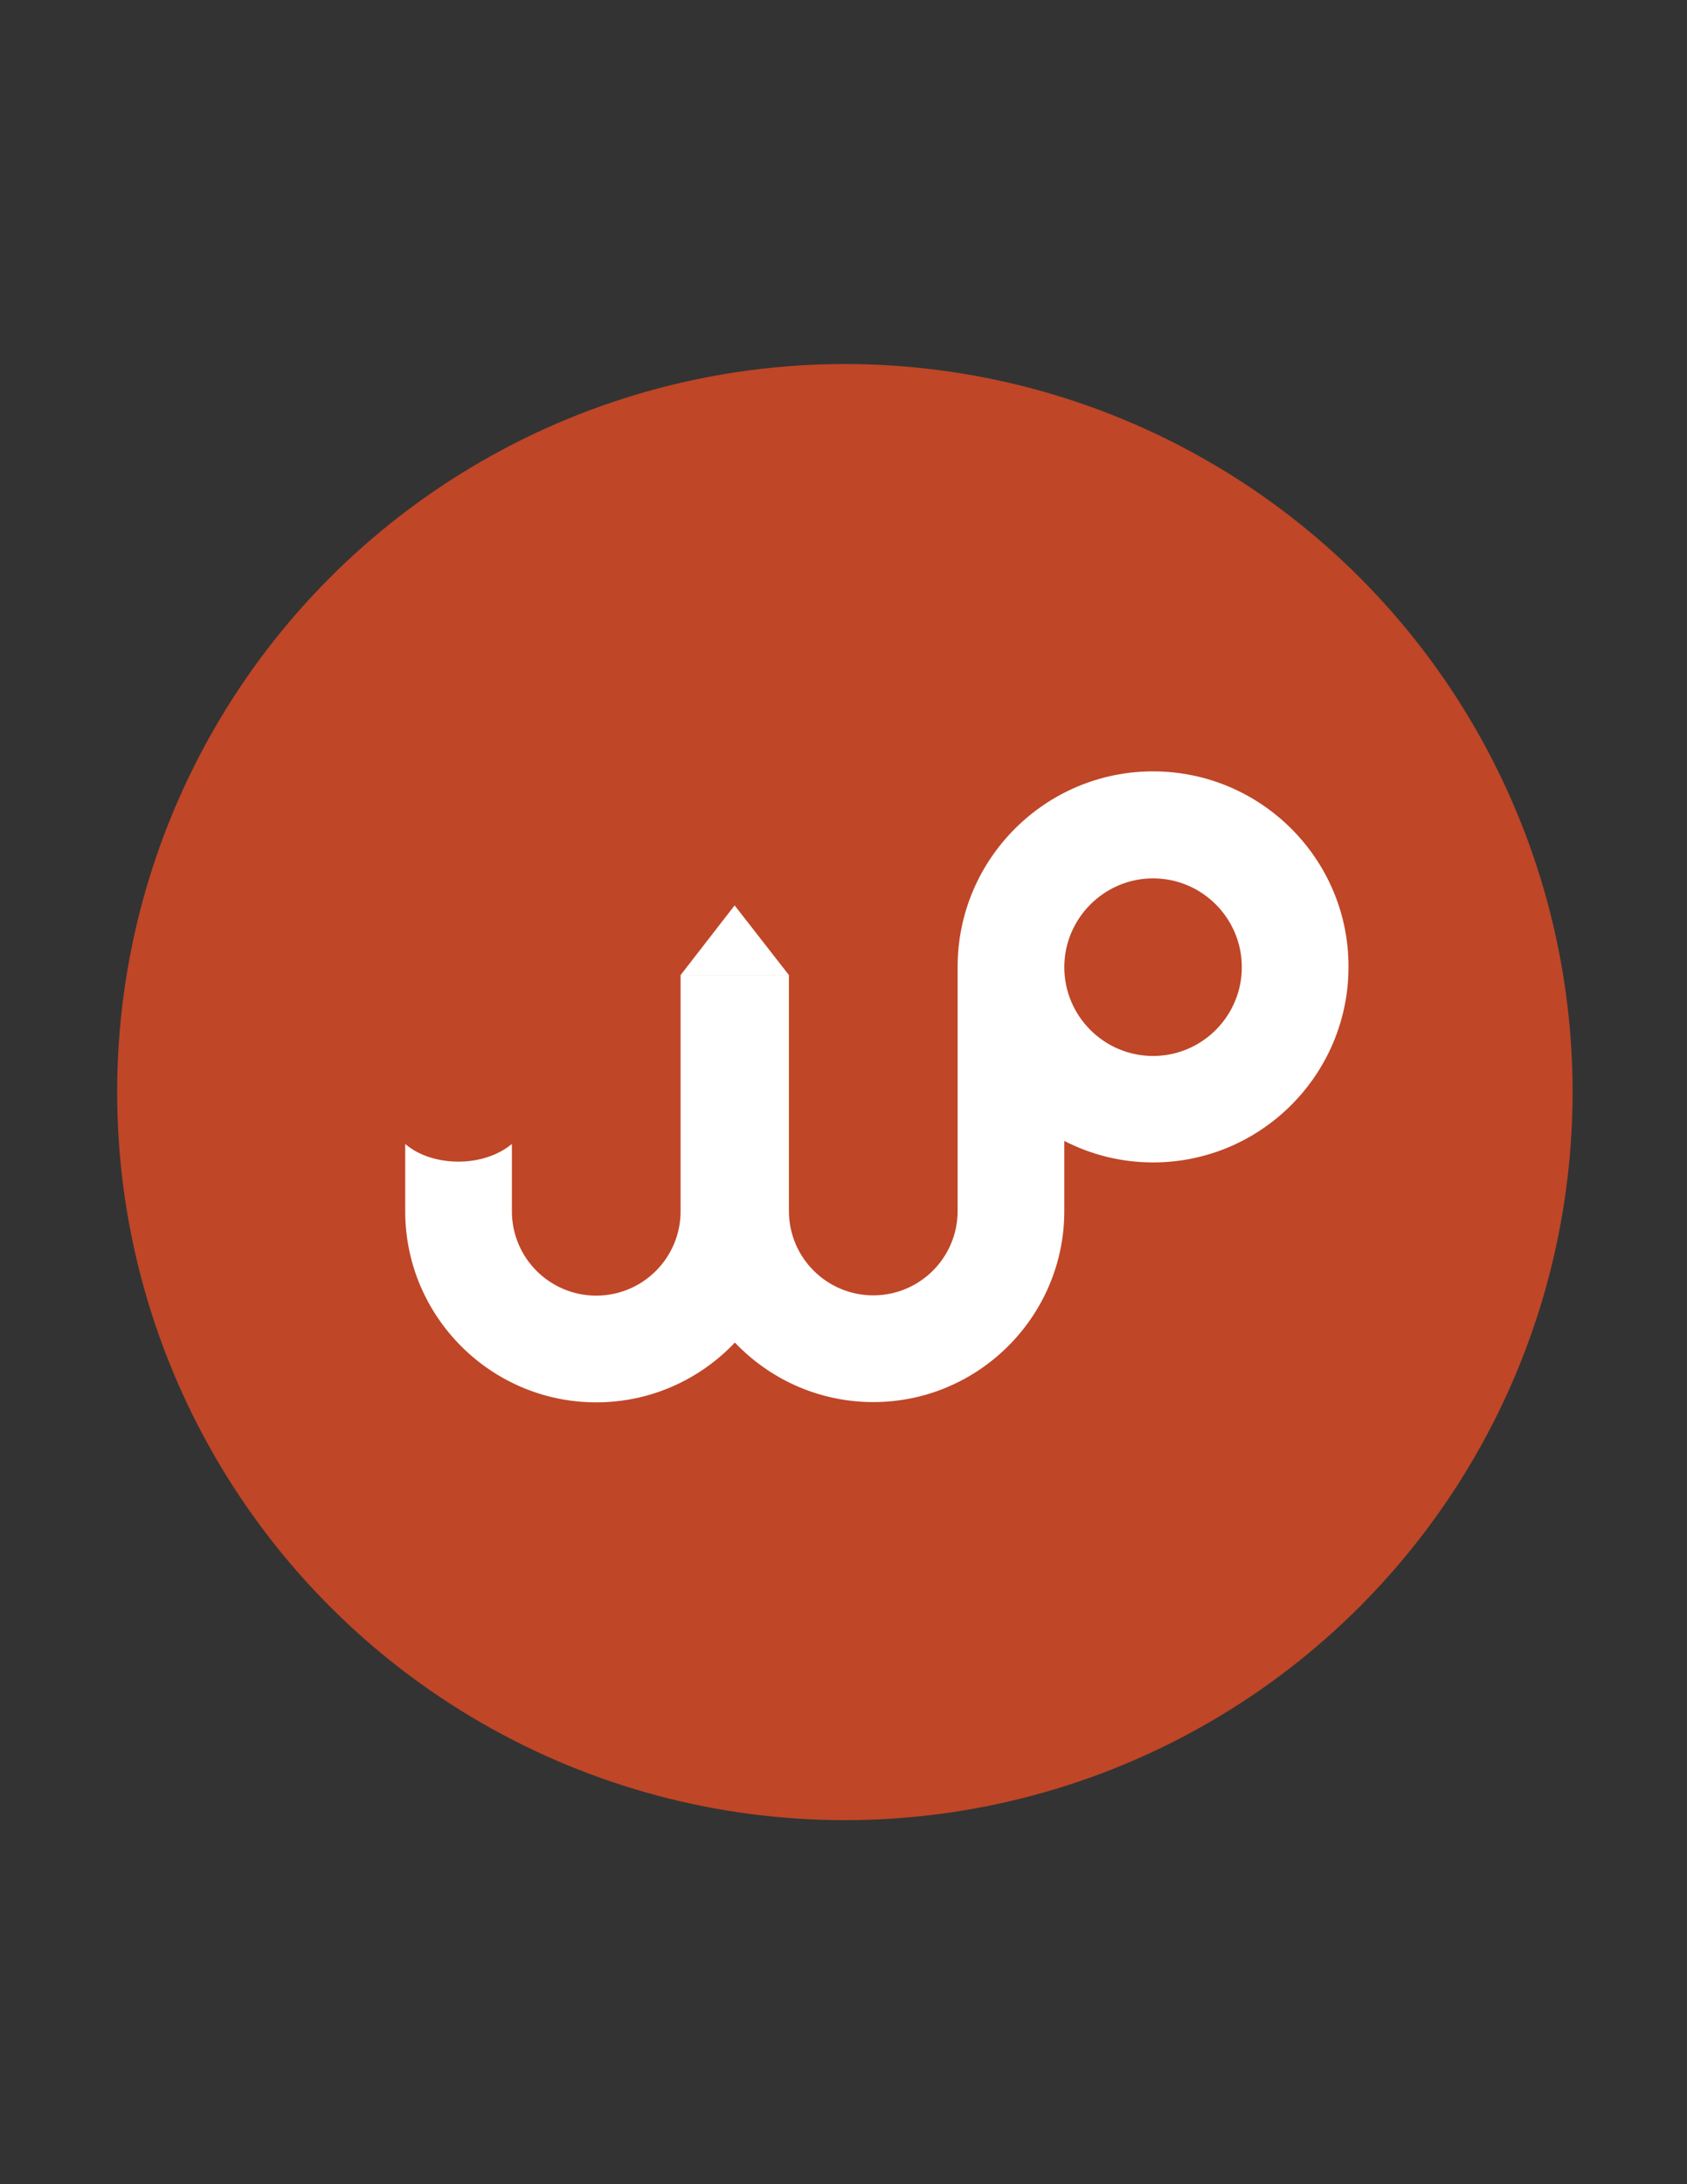 <svg xmlns="http://www.w3.org/2000/svg" xmlns:xlink="http://www.w3.org/1999/xlink" id="earVJfwX3SR1" viewBox="0 0 612 792"><rect x="0" y="0" width="612" height="792" fill="#333333" stroke="none"/><g transform="translate(0-.5)"><circle r="264" transform="translate(306.5 396.5)" fill="#bf4627"></circle><g><g><path d="M418.3,280.2c-39.1,0-70.9,31.8-70.9,70.9v88.5c0,16.9-13.7,30.6-30.6,30.6s-30.6-13.7-30.6-30.6v-85.5h-38.7v85.5c0,38.2,31.1,69.3,69.3,69.3s69.3-31.1,69.3-69.3v-25.4c9.7,5,20.6,7.8,32.2,7.8c39.1,0,70.9-31.8,70.9-70.9.1-39.1-31.8-70.9-70.9-70.9Zm0,103.2c-17.8,0-32.2-14.5-32.2-32.2s14.5-32.2,32.2-32.2c17.8,0,32.2,14.5,32.2,32.2s-14.4,32.2-32.2,32.2Z" fill="#fff"></path></g><polygon points="266.5,328.8 246.8,354.2 286.3,354.2" fill="#fff"></polygon><path d="M147,415.3v24.4c0,38.2,31.1,69.3,69.3,69.3s69.3-31.1,69.3-69.3v-85.5h-38.7v85.5c0,16.9-13.7,30.6-30.6,30.6s-30.6-13.7-30.6-30.6v-24.4c-10.7,8.9-29.3,8.2-38.7,0Z" fill="#fff" stroke-width="0"></path></g></g><ellipse id="earVJfwX3SR14" rx="235.837" ry="235.837" transform="matrix(.07 0 0 0.07 306.5 394.05)" fill="#bf4627" stroke-width="0"></ellipse></svg>